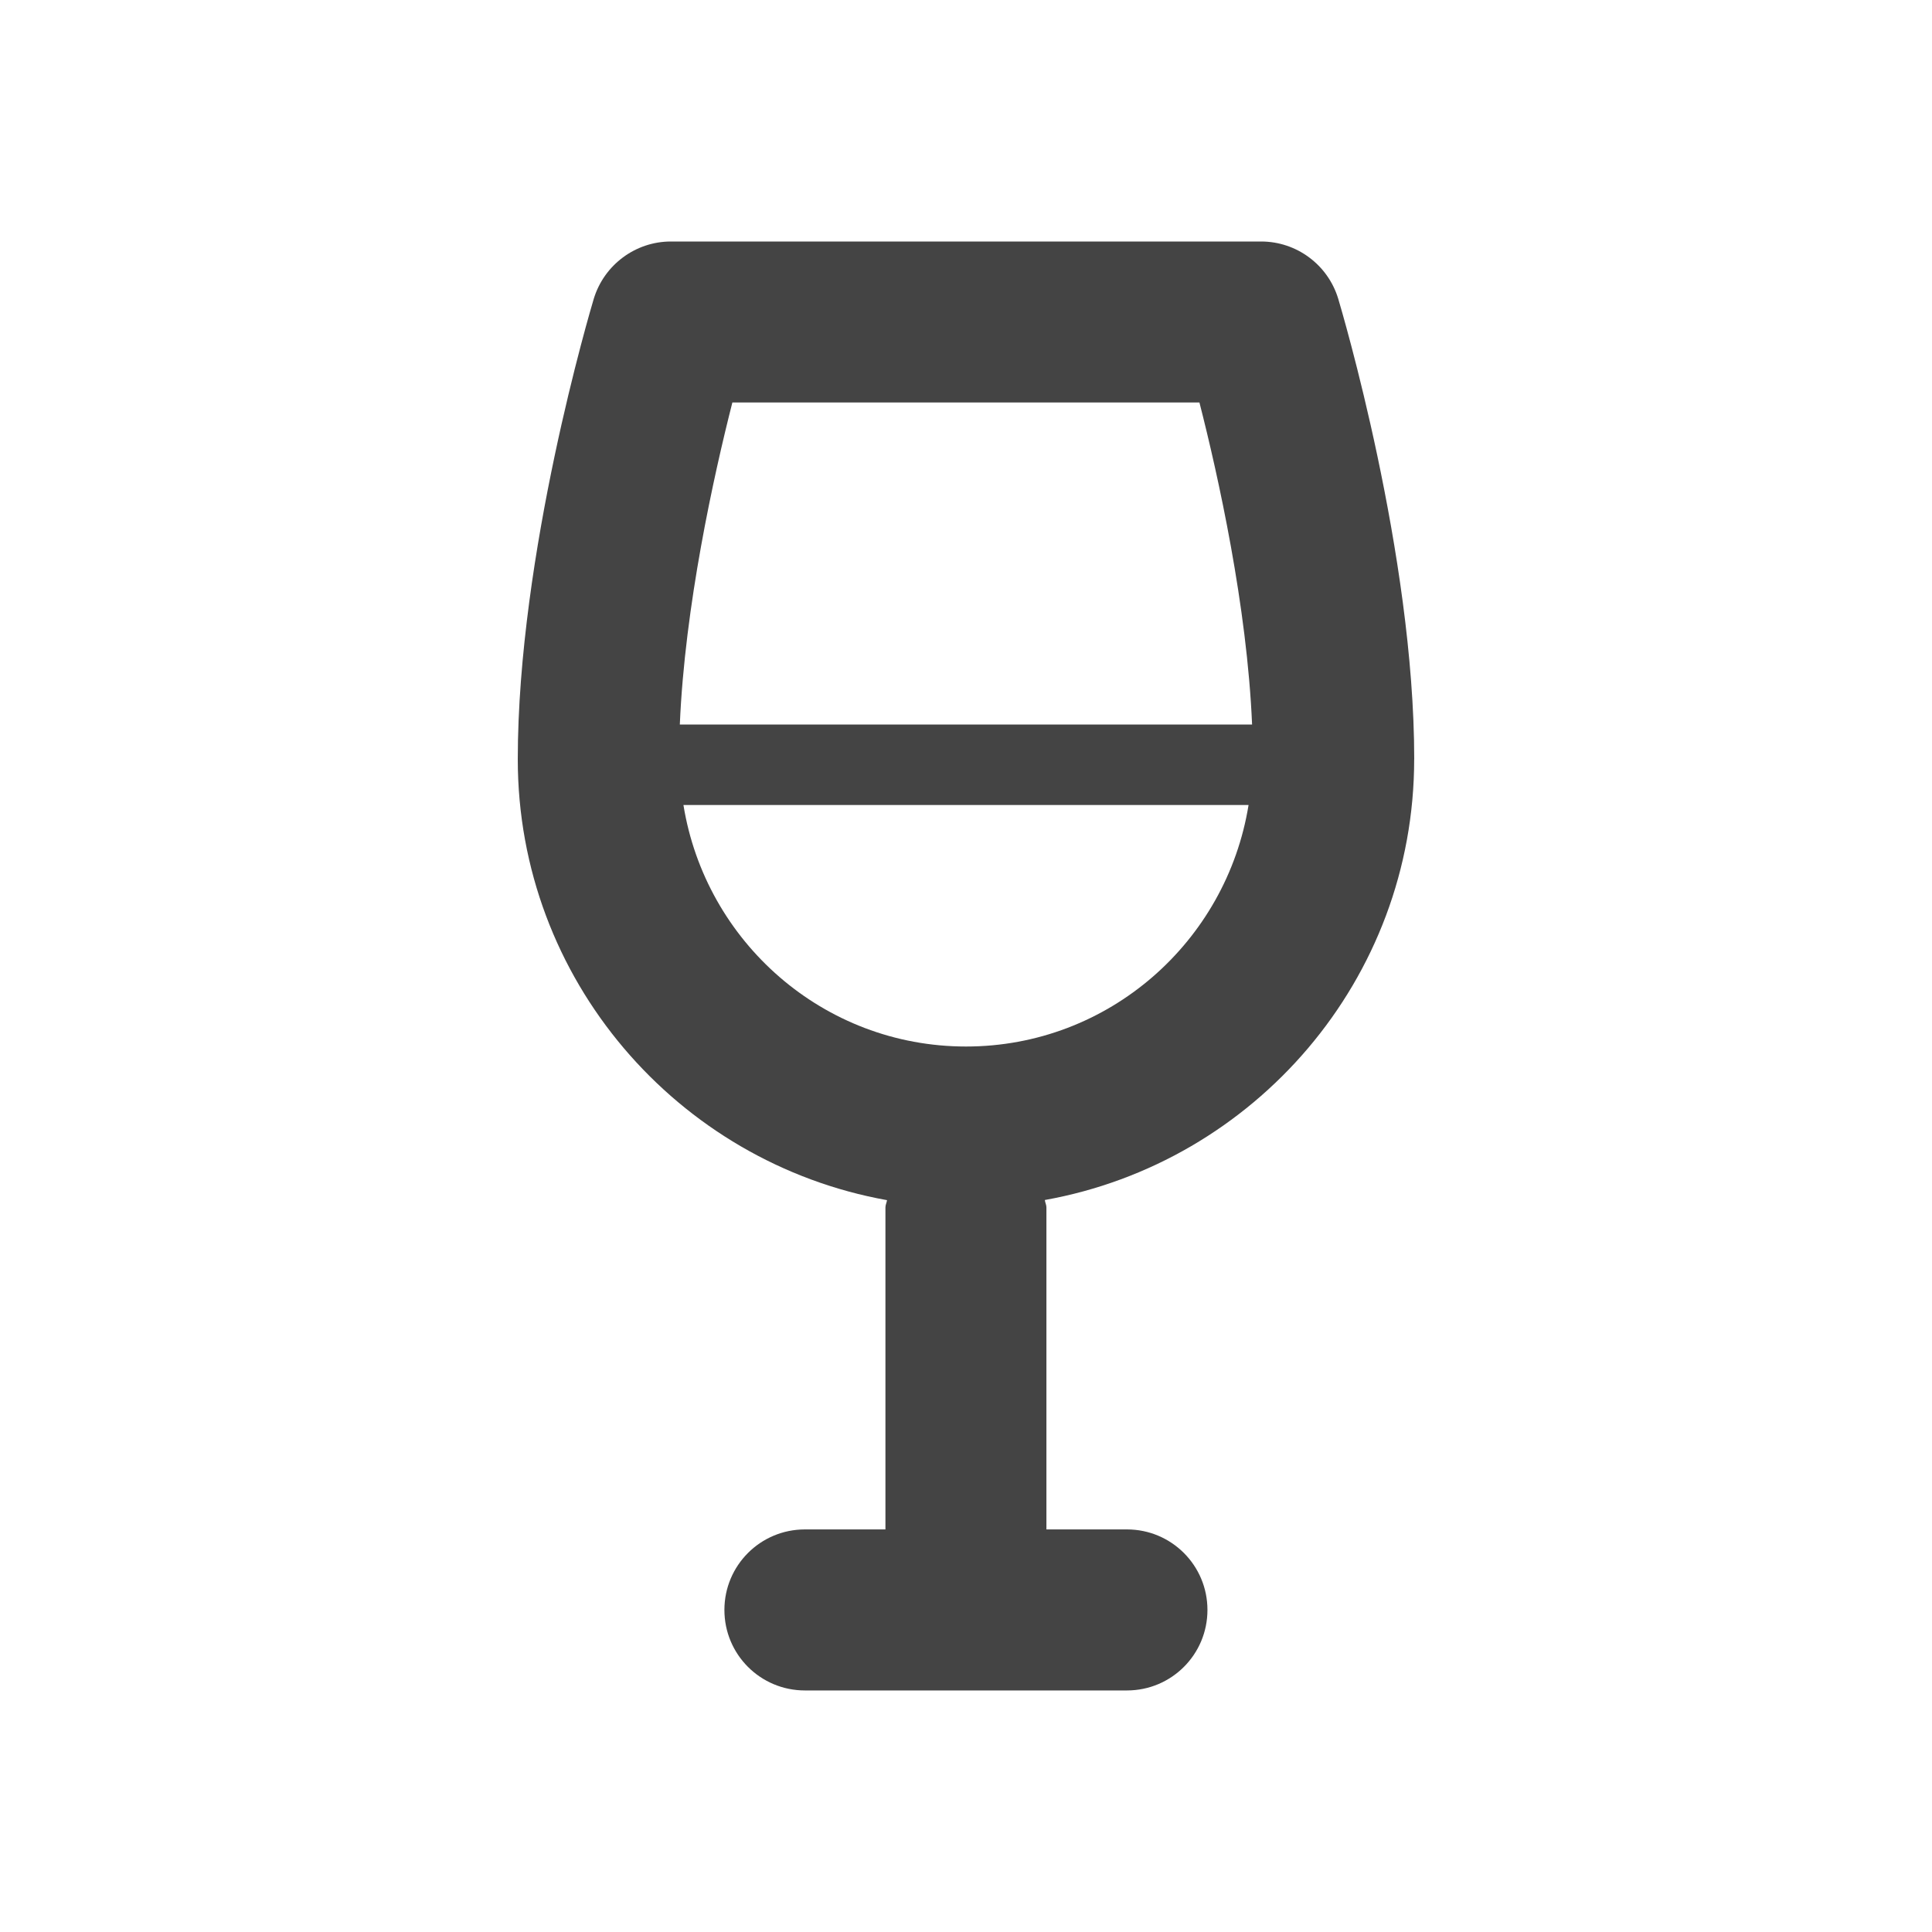 <?xml version="1.0"?><svg xmlns="http://www.w3.org/2000/svg" width="40" height="40" viewBox="0 0 40 40"><path fill="#444" d="m29.28 15.72c0-4.25-1.51-9.32-1.573-9.533-0.213-0.705-0.862-1.187-1.597-1.187h-12.22c-0.733 0-1.383 0.483-1.597 1.187-0.063 0.213-1.573 5.283-1.573 9.533 0 4.558 3.307 8.35 7.645 9.128-0.007 0.05-0.033 0.097-0.033 0.15v6.667h-1.667c-0.922 0-1.667 0.745-1.667 1.667s0.745 1.667 1.667 1.667h6.667c0.922 0 1.667-0.745 1.667-1.667s-0.745-1.667-1.667-1.667h-1.667v-6.667c0-0.053-0.027-0.1-0.033-0.153 4.34-0.777 7.647-4.567 7.647-9.127z m-9.28 5.947c-2.955 0-5.393-2.172-5.85-5h11.7c-0.457 2.828-2.895 5-5.85 5z m-5.925-6.667c0.103-2.447 0.703-5.155 1.088-6.667h9.67c0.387 1.512 0.987 4.22 1.09 6.667h-11.85z"></path></svg>